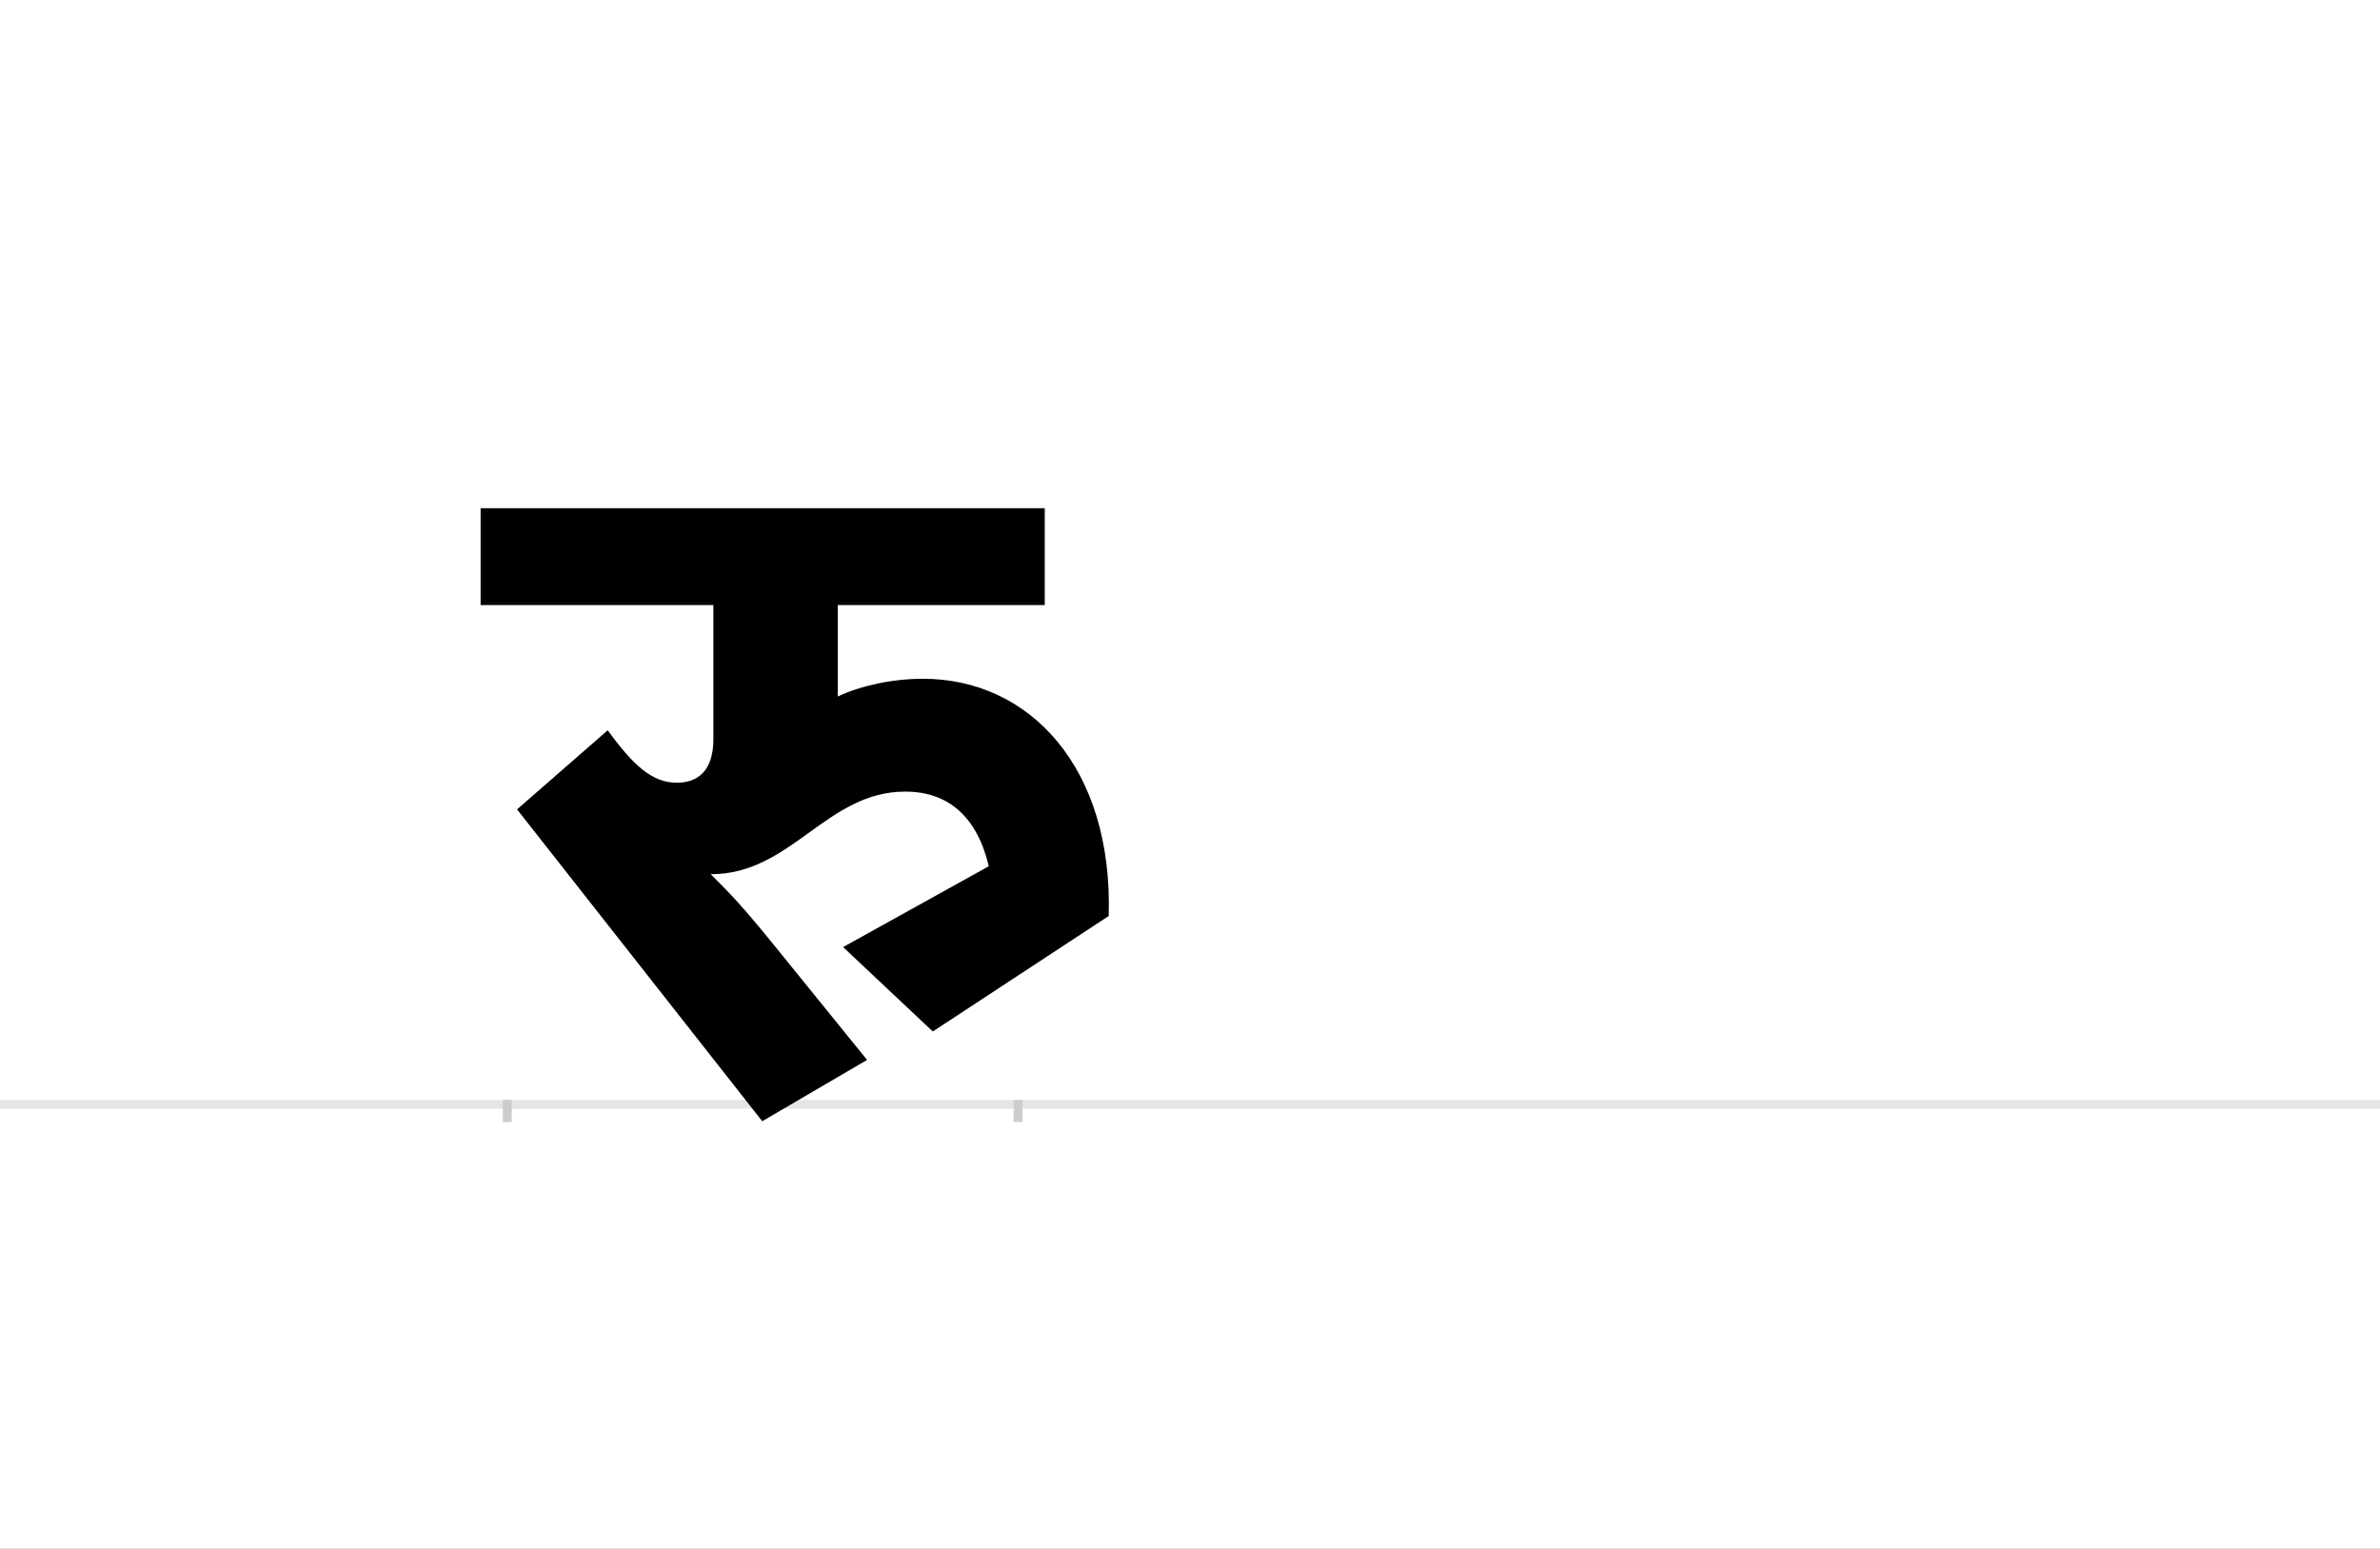<?xml version="1.0" encoding="UTF-8"?>
<svg height="1743" version="1.1" width="2679" xmlns="http://www.w3.org/2000/svg" xmlns:xlink="http://www.w3.org/1999/xlink">
 <rect width="100%" height="100%" fill="#808080" stroke="none"/>
 <path d="M0,0 l2679,0 l0,1743 l-2679,0 Z M0,0" fill="rgb(255,255,255)" transform="matrix(1,0,0,-1,0,1743)"/>
 <path d="M0,0 l2679,0" fill="none" stroke="rgb(229,229,229)" stroke-width="10" transform="matrix(1,0,0,-1,0,1243)"/>
 <path d="M0,5 l0,-25" fill="none" stroke="rgb(204,204,204)" stroke-width="10" transform="matrix(1,0,0,-1,571,1243)"/>
 <path d="M0,5 l0,-25" fill="none" stroke="rgb(204,204,204)" stroke-width="10" transform="matrix(1,0,0,-1,1146,1243)"/>
 <path d="M677,212 c5,167,-89,267,-209,267 c-35,0,-71,-8,-96,-20 l0,103 l233,0 l0,109 l-635,0 l0,-109 l262,0 l0,-151 c0,-36,-18,-49,-41,-49 c-29,0,-50,21,-78,59 l-102,-89 l276,-351 l118,69 l-107,132 c-35,43,-47,55,-67,75 l-2,2 c91,0,130,93,219,93 c49,0,81,-29,94,-84 l-164,-91 l101,-95 Z M677,212" fill="rgb(0,0,0)" transform="matrix(1,0,0,-1,571,1243)"/>
</svg>